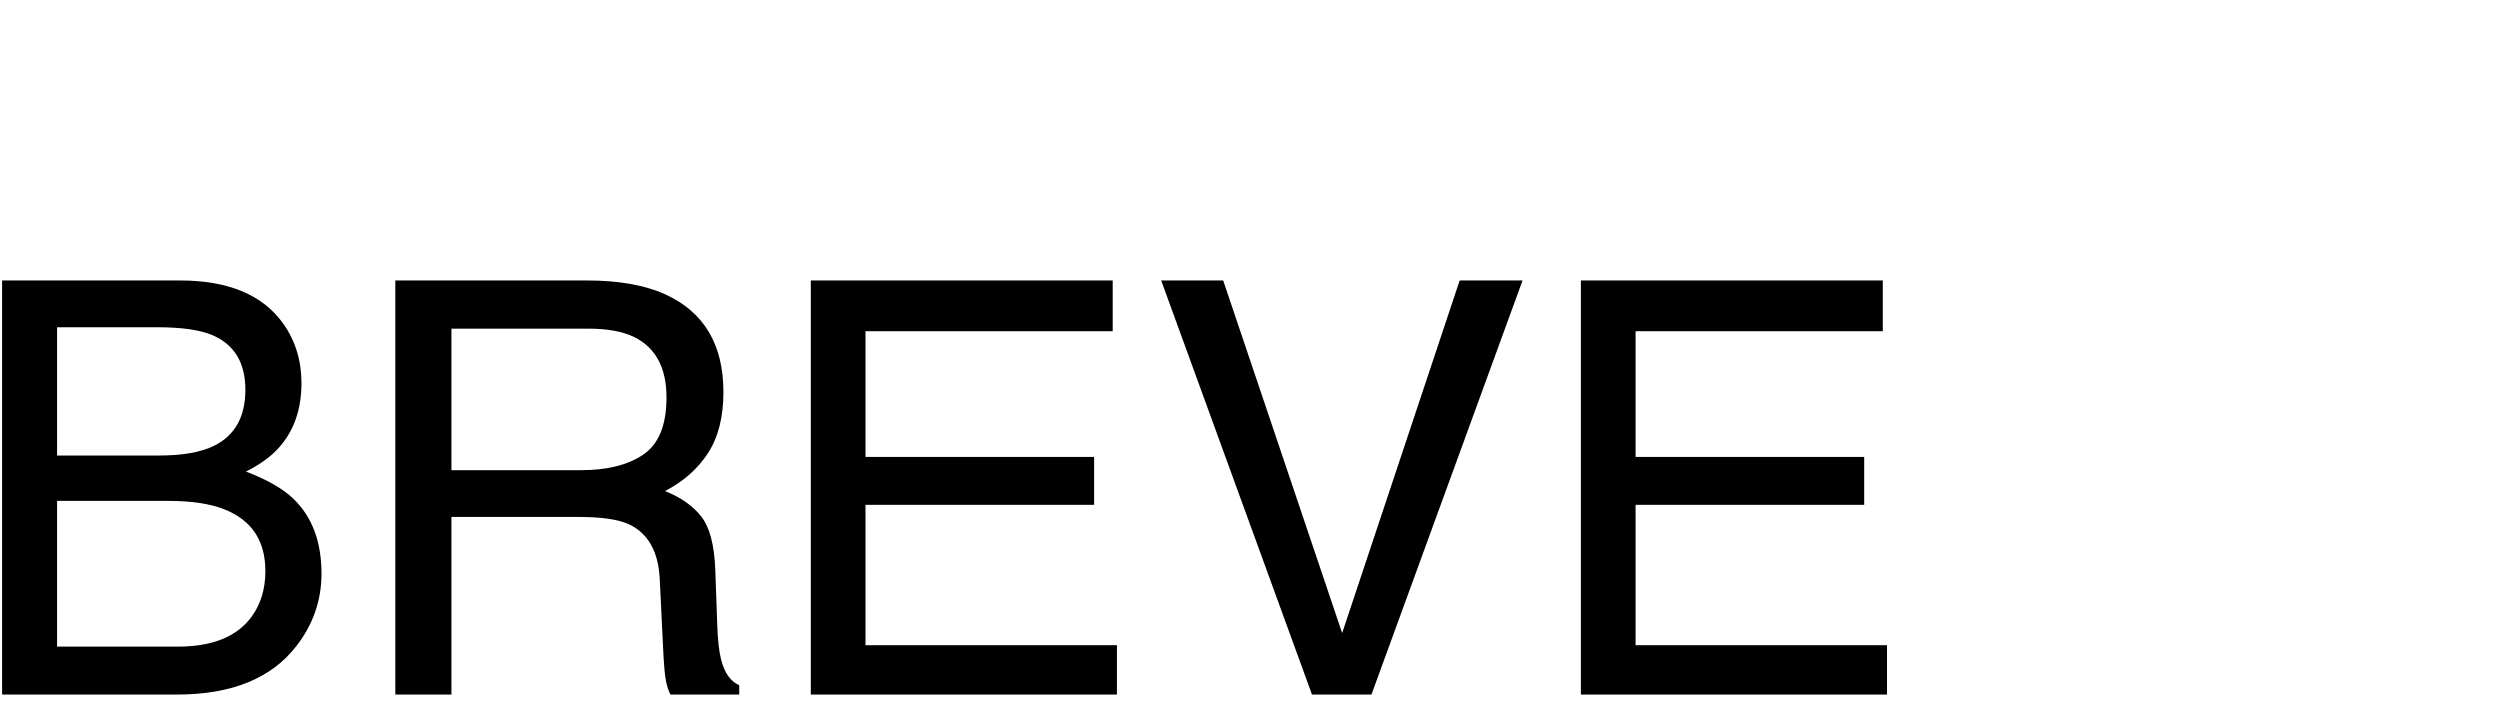 <svg width="87px" height="25px" viewBox="-21 -149 87 25" version="1.1" xmlns="http://www.w3.org/2000/svg" xmlns:xlink="http://www.w3.org/1999/xlink">
    <!-- Generator: Sketch 42 (36781) - http://www.bohemiancoding.com/sketch -->
    <desc>Created with Sketch.</desc>
    <defs></defs>
    <g id="comingsooncomp_pt_BR" stroke="none" stroke-width="1" fill="none" fill-rule="evenodd" transform="translate(-21, -149)">
        <path d="M5.537,15.852 C6.361,15.852 7.002,15.737 7.46,15.508 C8.179,15.149 8.539,14.501 8.539,13.566 C8.539,12.625 8.156,11.99 7.391,11.663 C6.96,11.48 6.319,11.388 5.469,11.388 L1.986,11.388 L1.986,15.852 L5.537,15.852 Z M6.194,22.502 C7.391,22.502 8.245,22.156 8.755,21.463 C9.075,21.024 9.235,20.495 9.235,19.873 C9.235,18.827 8.768,18.114 7.833,17.735 C7.336,17.532 6.678,17.431 5.861,17.431 L1.986,17.431 L1.986,22.502 L6.194,22.502 Z M0.073,9.76 L6.263,9.76 C7.95,9.76 9.15,10.264 9.863,11.271 C10.282,11.866 10.491,12.553 10.491,13.331 C10.491,14.24 10.233,14.985 9.716,15.567 C9.448,15.875 9.062,16.156 8.559,16.411 C9.298,16.692 9.85,17.009 10.216,17.362 C10.864,17.99 11.188,18.857 11.188,19.962 C11.188,20.89 10.897,21.731 10.314,22.483 C9.445,23.607 8.061,24.17 6.165,24.17 L0.073,24.17 L0.073,9.76 L0.073,9.76 Z" id="Fill-1" fill="#000000"></path>
        <path d="M20.222,16.362 C21.137,16.362 21.862,16.179 22.395,15.813 C22.928,15.446 23.194,14.786 23.194,13.831 C23.194,12.804 22.821,12.104 22.076,11.732 C21.677,11.536 21.144,11.437 20.477,11.437 L15.71,11.437 L15.71,16.362 L20.222,16.362 Z M13.757,9.76 L20.428,9.76 C21.526,9.76 22.432,9.92 23.145,10.241 C24.499,10.855 25.175,11.99 25.175,13.645 C25.175,14.508 24.997,15.214 24.641,15.764 C24.285,16.313 23.786,16.754 23.145,17.088 C23.707,17.317 24.131,17.617 24.415,17.99 C24.7,18.363 24.858,18.968 24.891,19.805 L24.96,21.737 C24.979,22.287 25.025,22.695 25.097,22.963 C25.215,23.421 25.424,23.715 25.725,23.846 L25.725,24.17 L23.331,24.17 C23.266,24.046 23.214,23.886 23.174,23.689 C23.135,23.493 23.102,23.114 23.076,22.552 L22.959,20.148 C22.913,19.206 22.563,18.575 21.909,18.255 C21.536,18.079 20.951,17.99 20.153,17.99 L15.71,17.99 L15.71,24.17 L13.757,24.17 L13.757,9.76 L13.757,9.76 Z" id="Fill-2" fill="#000000"></path>
        <polyline id="Fill-3" fill="#000000" points="28.216 9.76 38.722 9.76 38.722 11.526 30.119 11.526 30.119 15.901 38.075 15.901 38.075 17.568 30.119 17.568 30.119 22.453 38.869 22.453 38.869 24.17 28.216 24.17 28.216 9.76"></polyline>
        <polyline id="Fill-4" fill="#000000" points="42.567 9.76 46.707 22.031 50.797 9.76 52.985 9.76 47.727 24.17 45.657 24.17 40.409 9.76 42.567 9.76"></polyline>
        <polyline id="Fill-5" fill="#000000" points="55.015 9.76 65.521 9.76 65.521 11.526 56.918 11.526 56.918 15.901 64.874 15.901 64.874 17.568 56.918 17.568 56.918 22.453 65.668 22.453 65.668 24.17 55.015 24.17 55.015 9.76"></polyline>
    </g>
</svg>